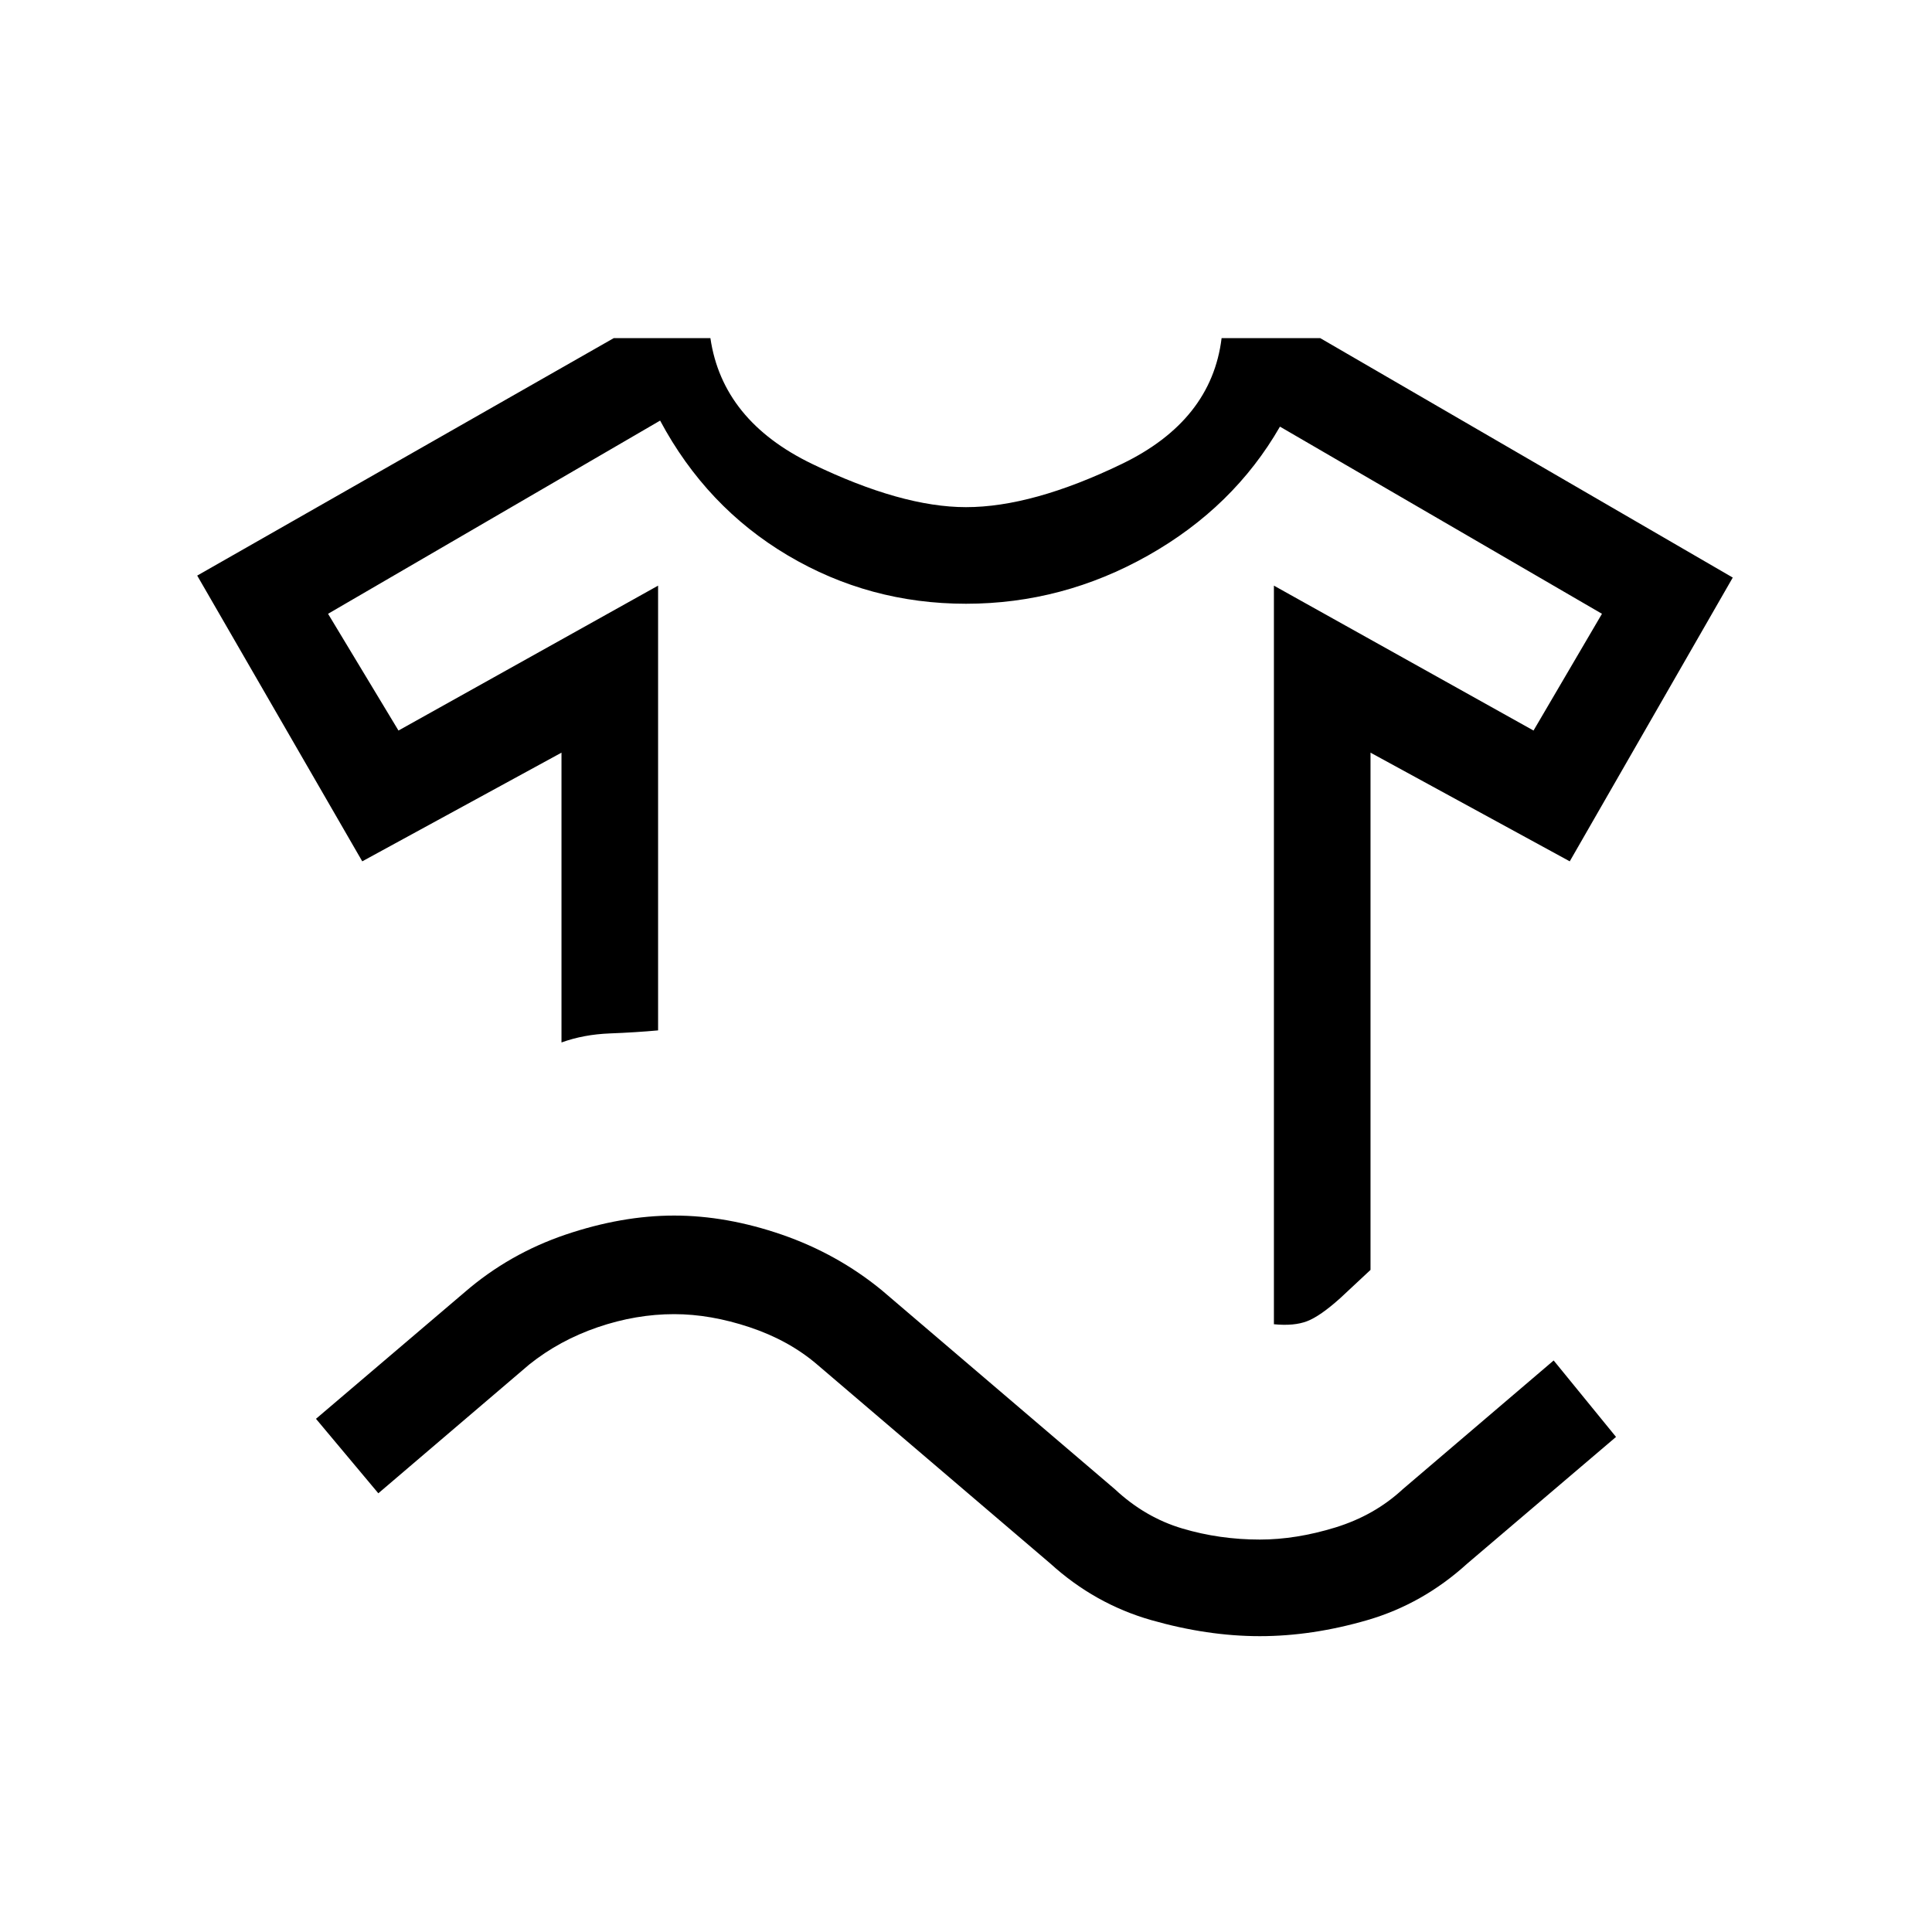 <svg xmlns="http://www.w3.org/2000/svg" height="40" width="40"><path d="M11.625 21.583q.458-.166 1-.187.542-.021 1-.063v-9.208l-5.375 3-1.458-2.417 6.875-4q.958 1.792 2.645 2.792 1.688 1 3.688 1t3.771-1q1.771-1 2.729-2.667l6.667 3.875-1.417 2.417-5.375-3v15.292q.417.041.687-.063.271-.104.688-.479l.625-.583V15.583l4.125 2.25 3.375-5.875L27.333 7h-2.041q-.209 1.708-2.063 2.604-1.854.896-3.229.896-1.333 0-3.188-.896Q14.958 8.708 14.708 7h-2l-8.625 4.917L7.5 17.833l4.125-2.25Zm-3.792 9.334-1.291-1.542 3.083-2.625q.917-.792 2.083-1.188 1.167-.395 2.25-.395 1.084 0 2.23.395 1.145.396 2.062 1.146l4.833 4.125q.625.584 1.396.813.771.229 1.604.229.75 0 1.563-.25.812-.25 1.396-.792l3.125-2.666 1.291 1.583-3.083 2.625q-.917.833-2.063 1.167-1.145.333-2.229.333-1.083 0-2.25-.333-1.166-.334-2.083-1.167l-4.833-4.125q-.584-.5-1.396-.771-.813-.271-1.563-.271-.791 0-1.583.271-.792.271-1.417.771ZM20 12.5Z"/></svg>